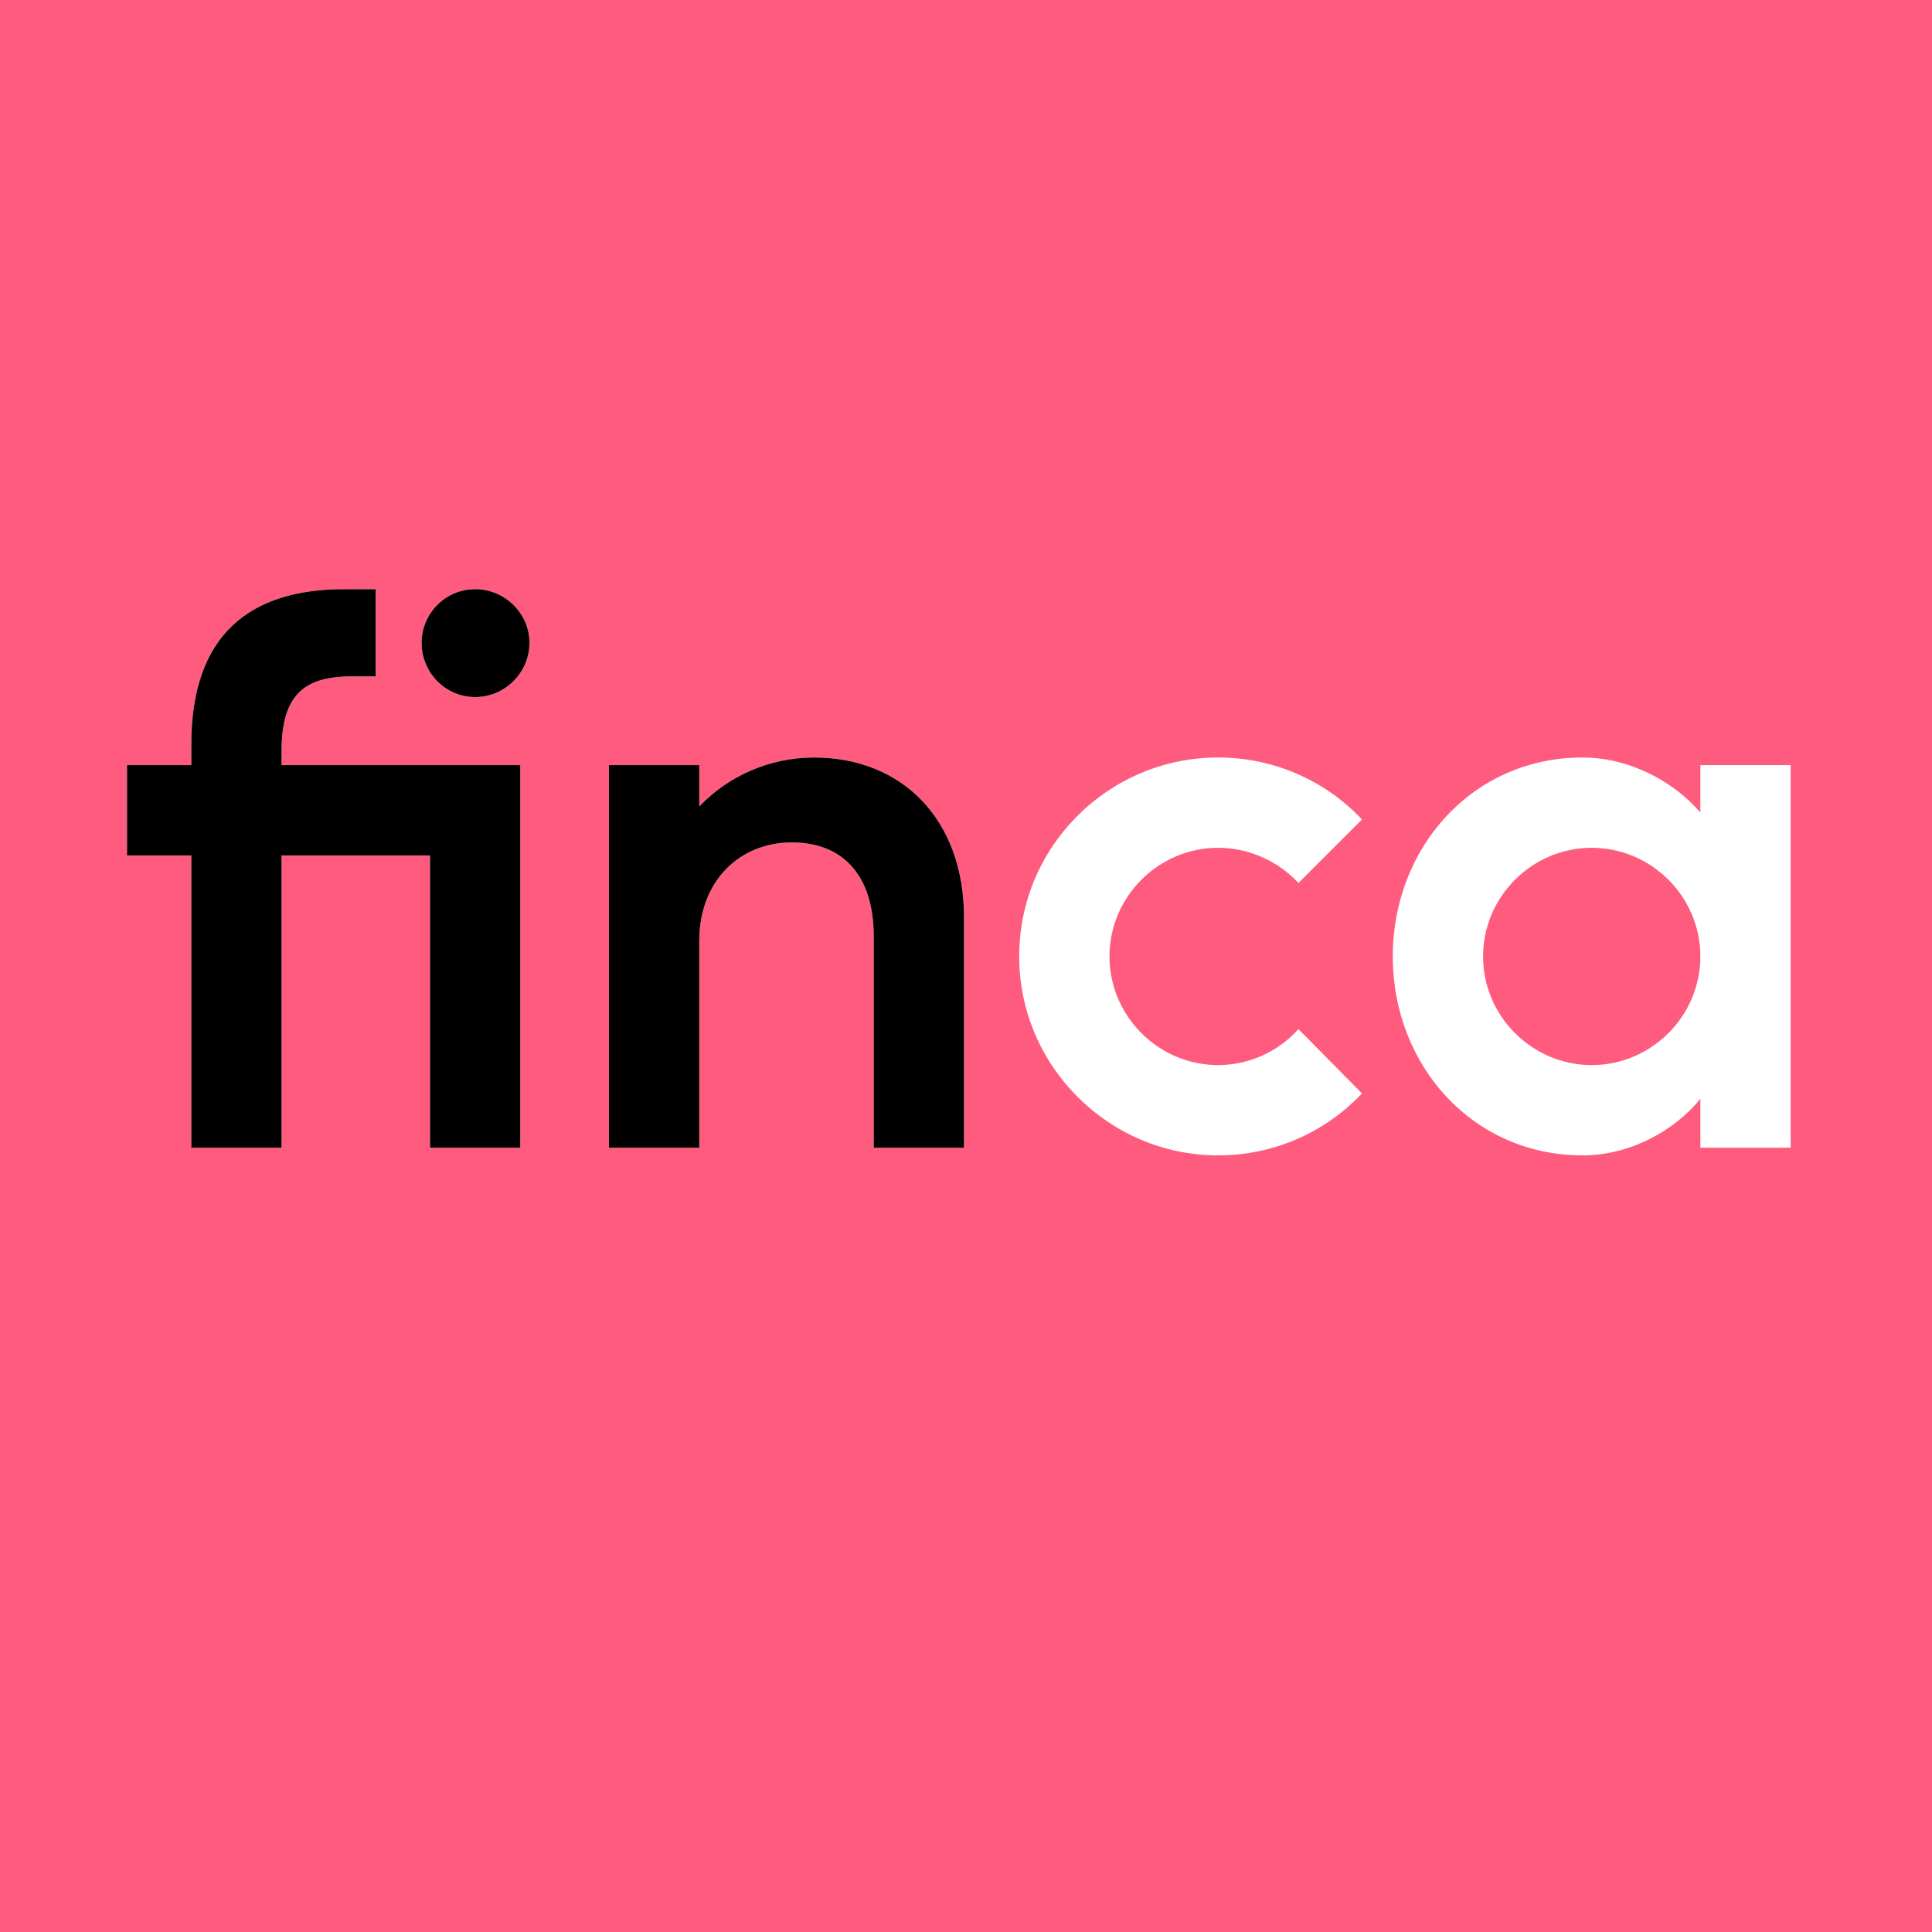 <svg width="101" height="101" viewBox="0 0 101 101" fill="none" xmlns="http://www.w3.org/2000/svg">
<rect width="101" height="101" fill="#FF5B7E"/>
<path d="M6.64 44.72H10V60H14.72V44.72H22.48V60H27.2V40H14.72V39.24C14.72 36.2 16.04 35.36 18.4 35.36H19.64V30.8H18C13.08 30.8 10 33.16 10 38.92V40H6.64V44.72ZM22.04 33.6C22.04 35.16 23.28 36.44 24.84 36.44C26.4 36.44 27.68 35.16 27.68 33.6C27.68 32.08 26.4 30.8 24.84 30.8C23.28 30.8 22.04 32.08 22.04 33.6ZM36.556 60V49.2C36.556 46.04 38.676 44.04 41.396 44.04C43.916 44.04 45.676 45.6 45.676 48.96V60H50.396V47.96C50.396 42.88 47.196 39.6 42.556 39.6C40.196 39.6 38.036 40.6 36.556 42.16V40H31.836V60H36.556Z" fill="white"/>
<path d="M6.64 44.72H10V60H14.72V44.72H22.48V60H27.2V40H14.72V39.24C14.72 36.2 16.04 35.36 18.4 35.36H19.64V30.8H18C13.08 30.8 10 33.16 10 38.92V40H6.64V44.72ZM22.04 33.6C22.04 35.16 23.28 36.44 24.84 36.44C26.4 36.44 27.68 35.16 27.68 33.6C27.68 32.08 26.4 30.8 24.84 30.8C23.28 30.8 22.04 32.08 22.04 33.6ZM36.556 60V49.2C36.556 46.04 38.676 44.04 41.396 44.04C43.916 44.04 45.676 45.6 45.676 48.96V60H50.396V47.96C50.396 42.88 47.196 39.6 42.556 39.6C40.196 39.6 38.036 40.6 36.556 42.16V40H31.836V60H36.556Z" fill="black"/>
<path d="M63.68 60.4C66.64 60.4 69.32 59.16 71.2 57.16L67.88 53.8C66.84 54.96 65.32 55.68 63.68 55.68C60.56 55.68 58 53.12 58 50C58 46.88 60.56 44.32 63.68 44.32C65.32 44.32 66.84 45.04 67.88 46.16L71.2 42.84C69.32 40.84 66.64 39.6 63.68 39.6C57.96 39.6 53.28 44.24 53.28 50C53.28 55.72 57.96 60.4 63.68 60.4ZM72.811 50C72.811 55.72 77.011 60.4 82.731 60.4C85.251 60.4 87.571 59.08 88.891 57.44V60H93.611V40H88.891V42.48C87.571 40.92 85.251 39.6 82.731 39.6C77.011 39.6 72.811 44.28 72.811 50ZM83.211 44.32C86.331 44.32 88.891 46.88 88.891 50C88.891 53.12 86.331 55.68 83.211 55.68C80.091 55.68 77.531 53.12 77.531 50C77.531 46.88 80.091 44.32 83.211 44.32Z" fill="white"/>
</svg>
